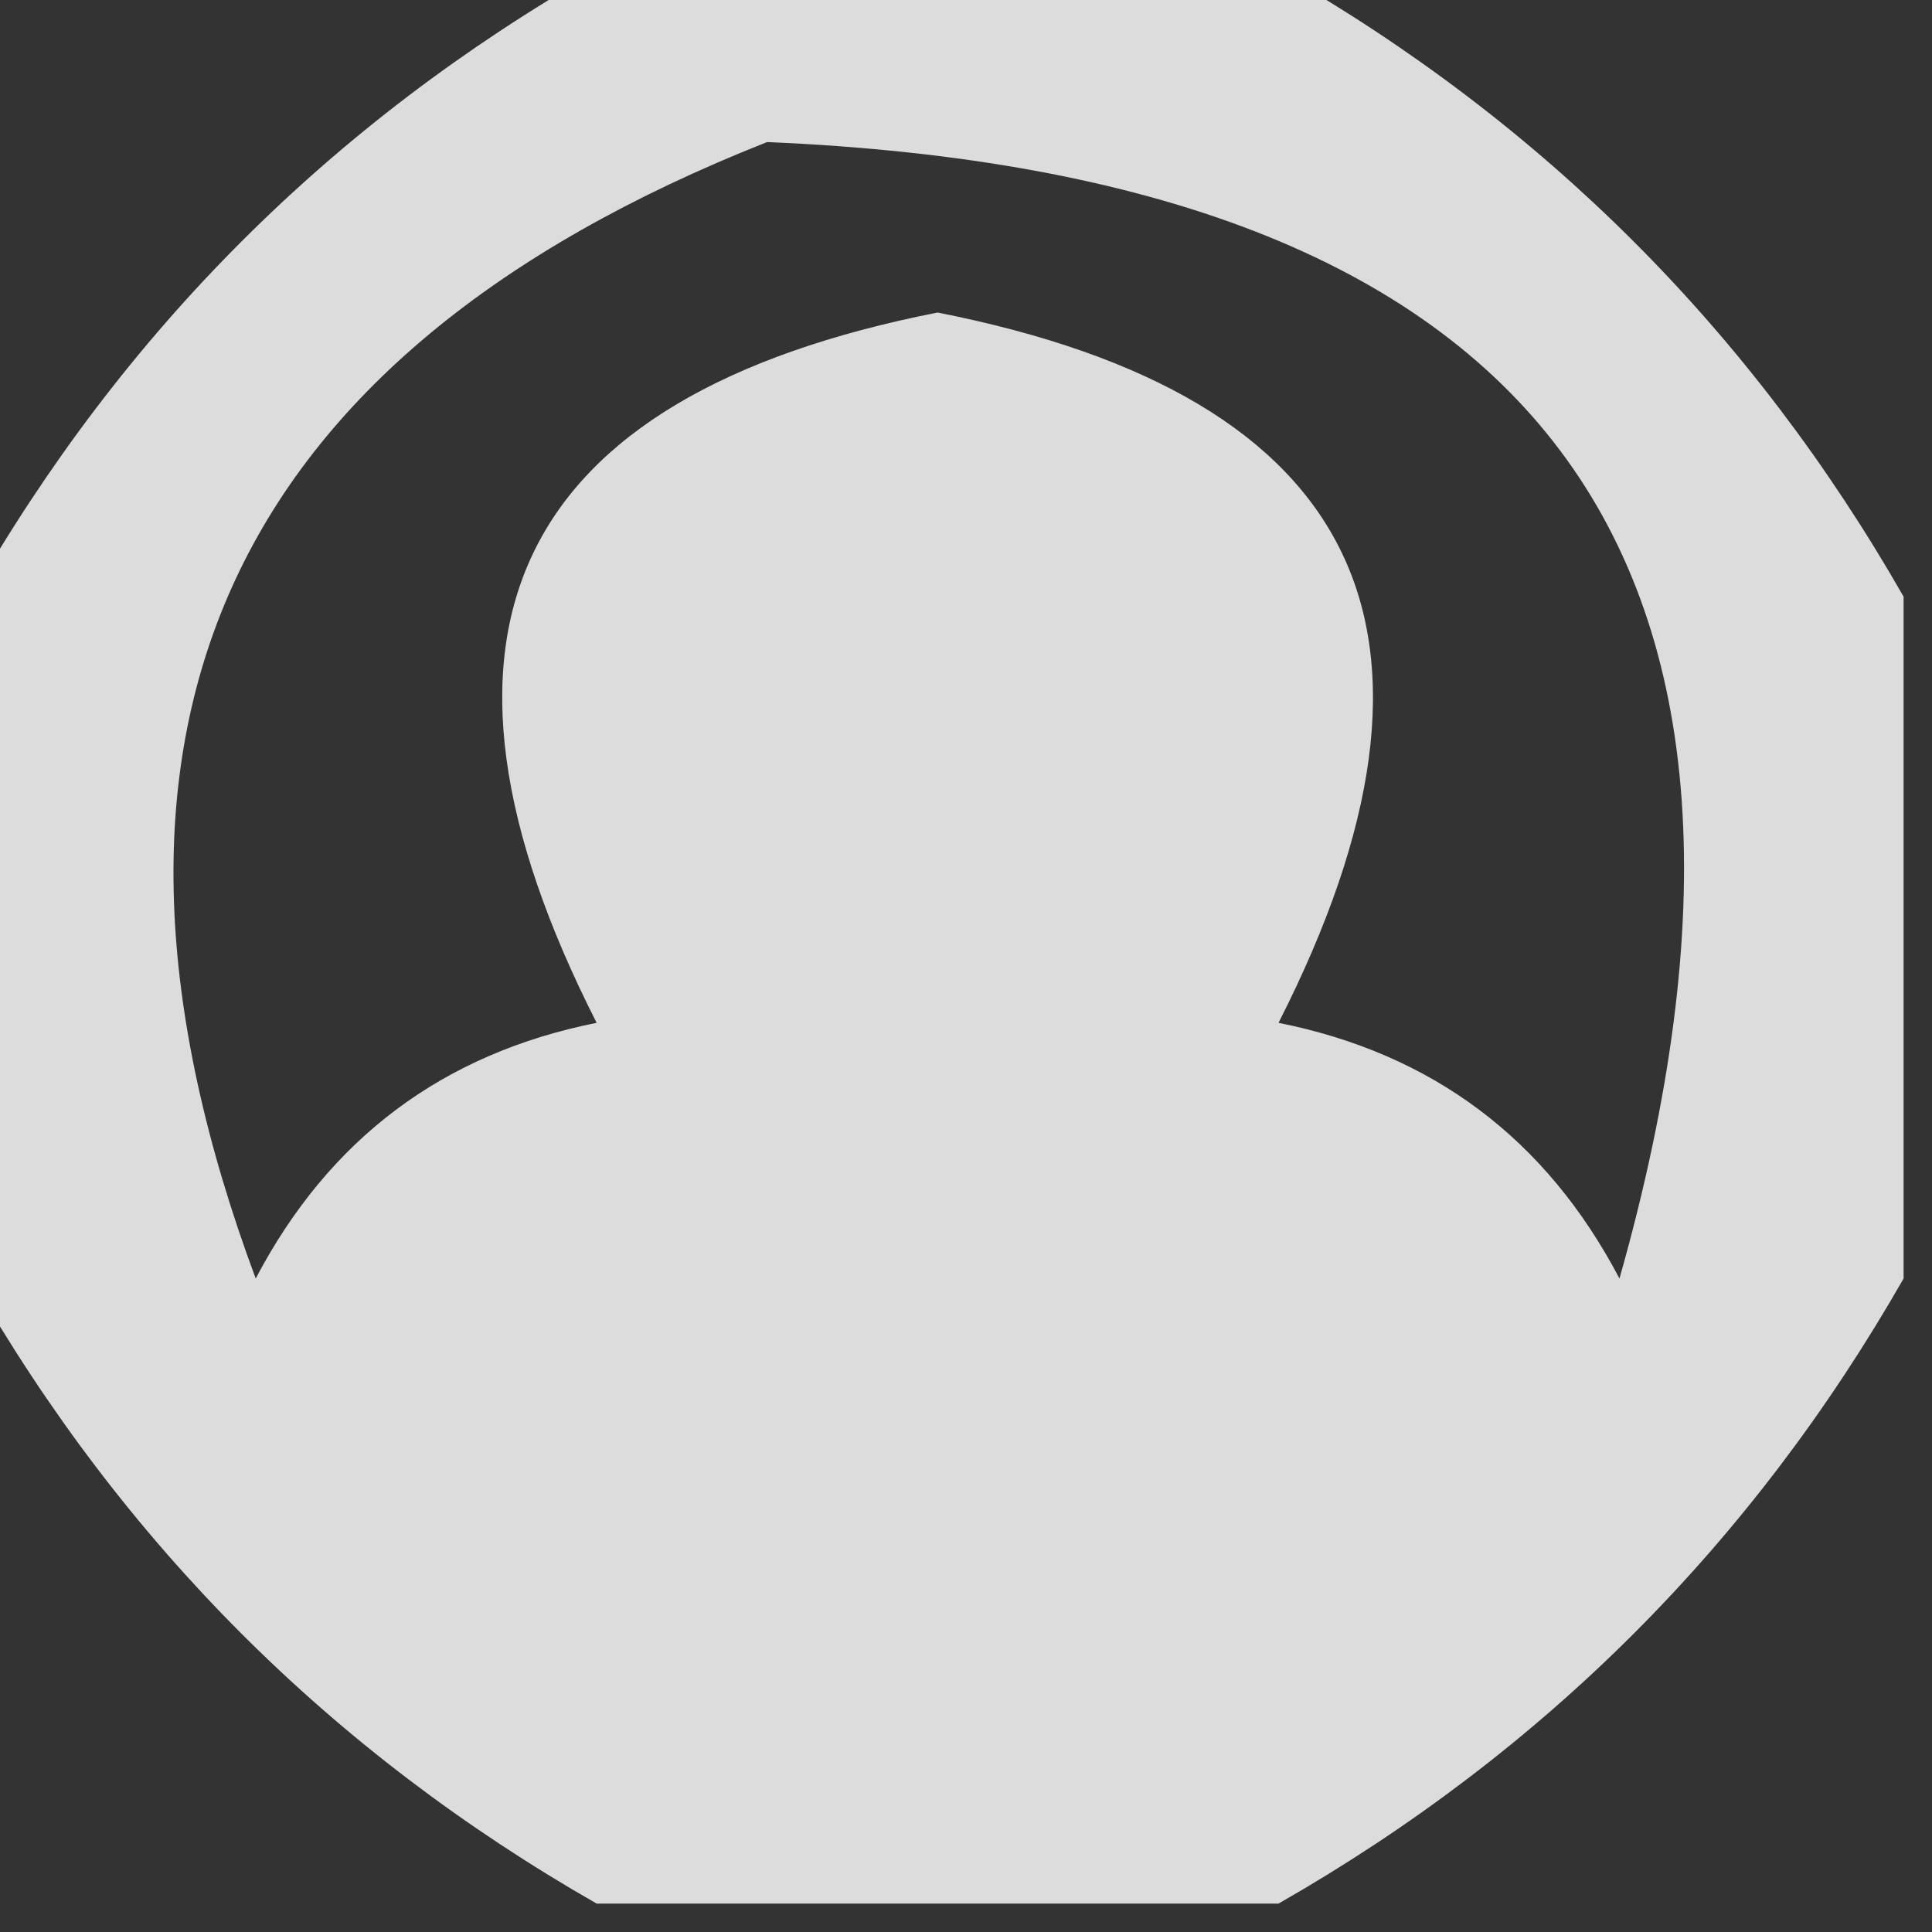 <?xml version="1.0" encoding="UTF-8"?>
<!DOCTYPE svg PUBLIC "-//W3C//DTD SVG 1.1//EN" "http://www.w3.org/Graphics/SVG/1.1/DTD/svg11.dtd">
<svg xmlns="http://www.w3.org/2000/svg" version="1.1" width="34px" height="34px" style="shape-rendering:geometricPrecision; text-rendering:geometricPrecision; image-rendering:optimizeQuality; fill-rule:evenodd; clip-rule:evenodd" xmlns:xlink="http://www.w3.org/1999/xlink">
<rect width="100%" height="100%" fill="#333333" stroke="none"/>
<g><path style="opacity:0.827" fill="#fefffe" d="M 10.5,-0.5 C 14.5,-0.5 18.5,-0.5 22.5,-0.5C 27.167,2.167 30.833,5.833 33.5,10.5C 33.5,14.5 33.5,18.5 33.5,22.5C 30.833,27.167 27.167,30.833 22.5,33.5C 18.5,33.5 14.5,33.5 10.5,33.5C 5.833,30.833 2.167,27.167 -0.5,22.5C -0.5,18.5 -0.5,14.5 -0.5,10.5C 2.167,5.833 5.833,2.167 10.5,-0.5 Z M 13.5,2.5 C 27.112,3.078 32.112,9.744 28.5,22.5C 27.209,20.041 25.209,18.541 22.5,18C 25.987,11.142 23.987,6.975 16.5,5.5C 9.013,6.975 7.013,11.142 10.5,18C 7.791,18.541 5.791,20.041 4.5,22.5C 0.943,12.943 3.943,6.276 13.5,2.5 Z"/></g>
</svg>
